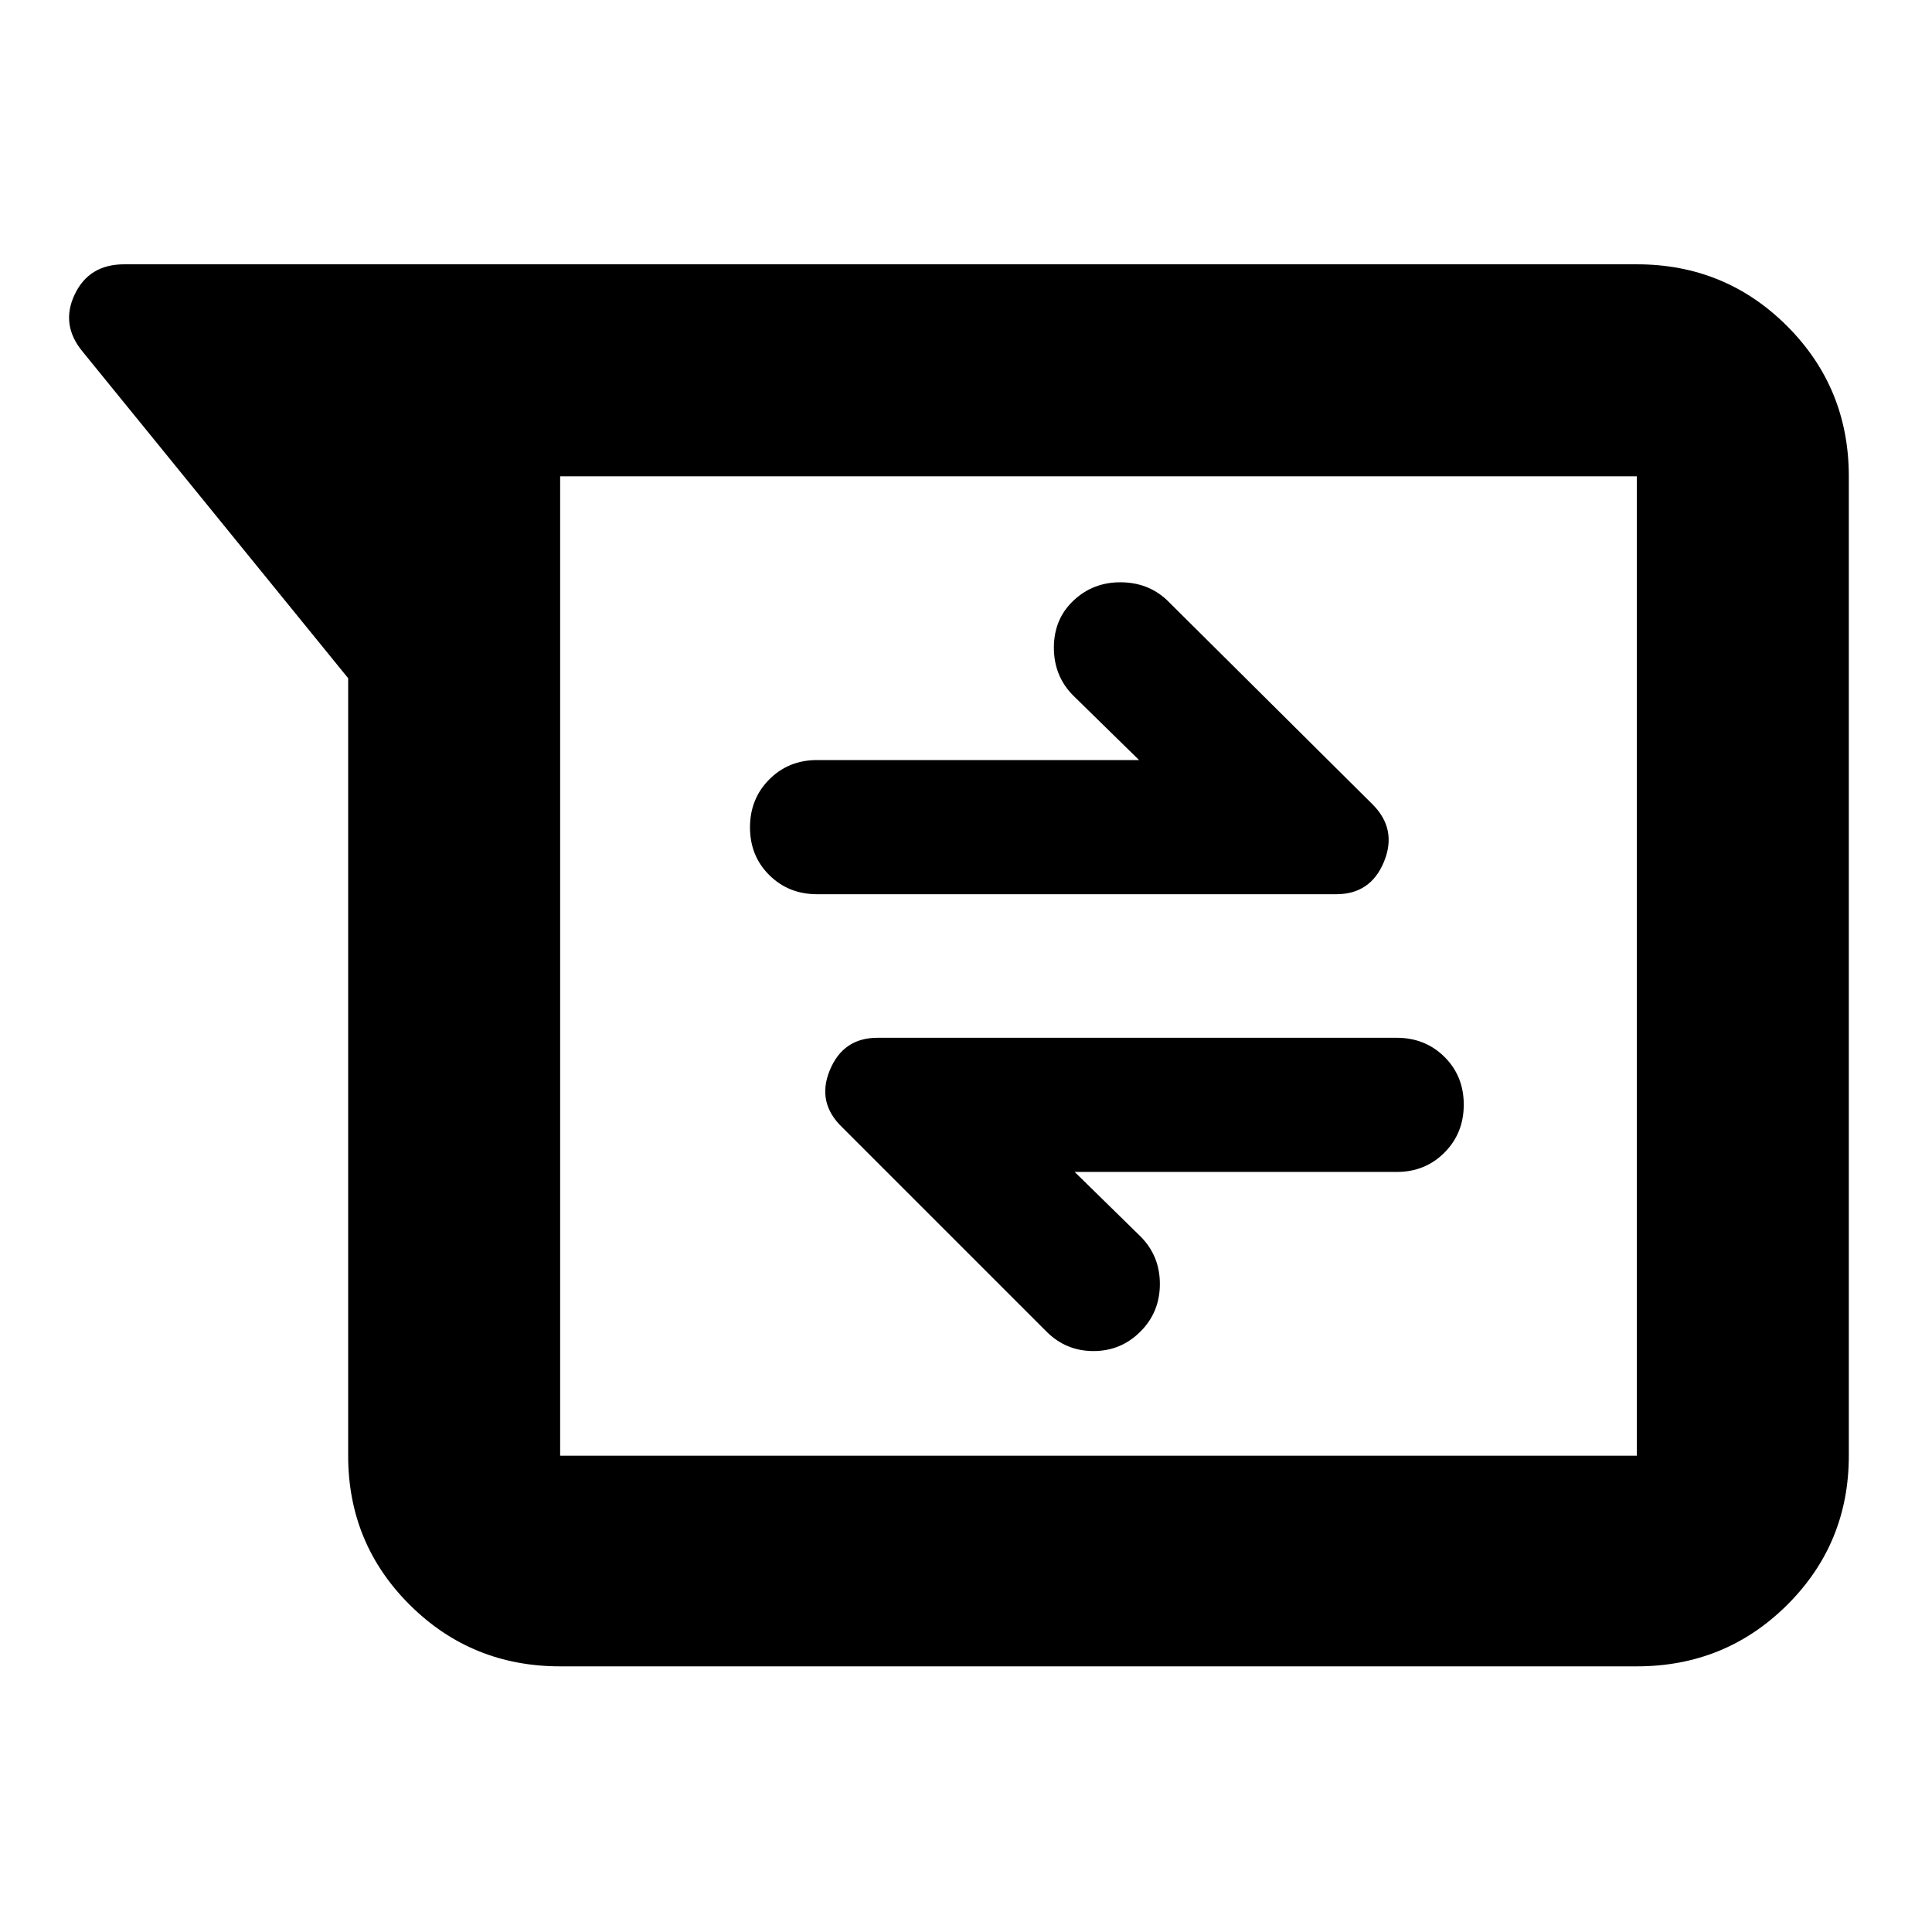 <svg xmlns="http://www.w3.org/2000/svg" height="40" viewBox="0 -960 960 960" width="40"><path d="M278.333-132q-43.975 0-74.654-30.483Q173-192.966 173-236.666V-623L41-785.333q-11-13.334-3.891-28.334 7.108-15 24.558-15h751.667q43.974 0 74.653 30.679 30.679 30.679 30.679 74.654v486.668q0 43.7-30.679 74.183Q857.308-132 813.334-132H278.333Zm0-591.334v486.668h535.001v-486.668H278.333Zm255.666 345.667H694q14.167 0 23.75-9.617t9.583-23.833q0-14.216-9.583-23.716-9.583-9.5-23.75-9.5H436q-17.063 0-23.698 16.166-6.635 16.167 6.364 28.5L520-298.333q9.667 9.666 23.333 9.666 13.667 0 23.333-9.666Q576.333-308 576.333-322q0-14-9.667-23.666l-32.667-32.001Zm32.002-204.666H406q-14.167 0-23.75 9.617t-9.583 23.833q0 14.216 9.583 23.716 9.583 9.5 23.75 9.5h258q17.063 0 23.698-16.166 6.635-16.167-5.698-28.5L579.768-661.898q-9.435-8.769-23.101-8.769-13.667 0-23.333 9.167-9.667 9.167-9.667 23.333 0 14.167 9.667 23.833l32.667 32.001ZM278.333-723.334v486.668-486.668Z"/></svg>